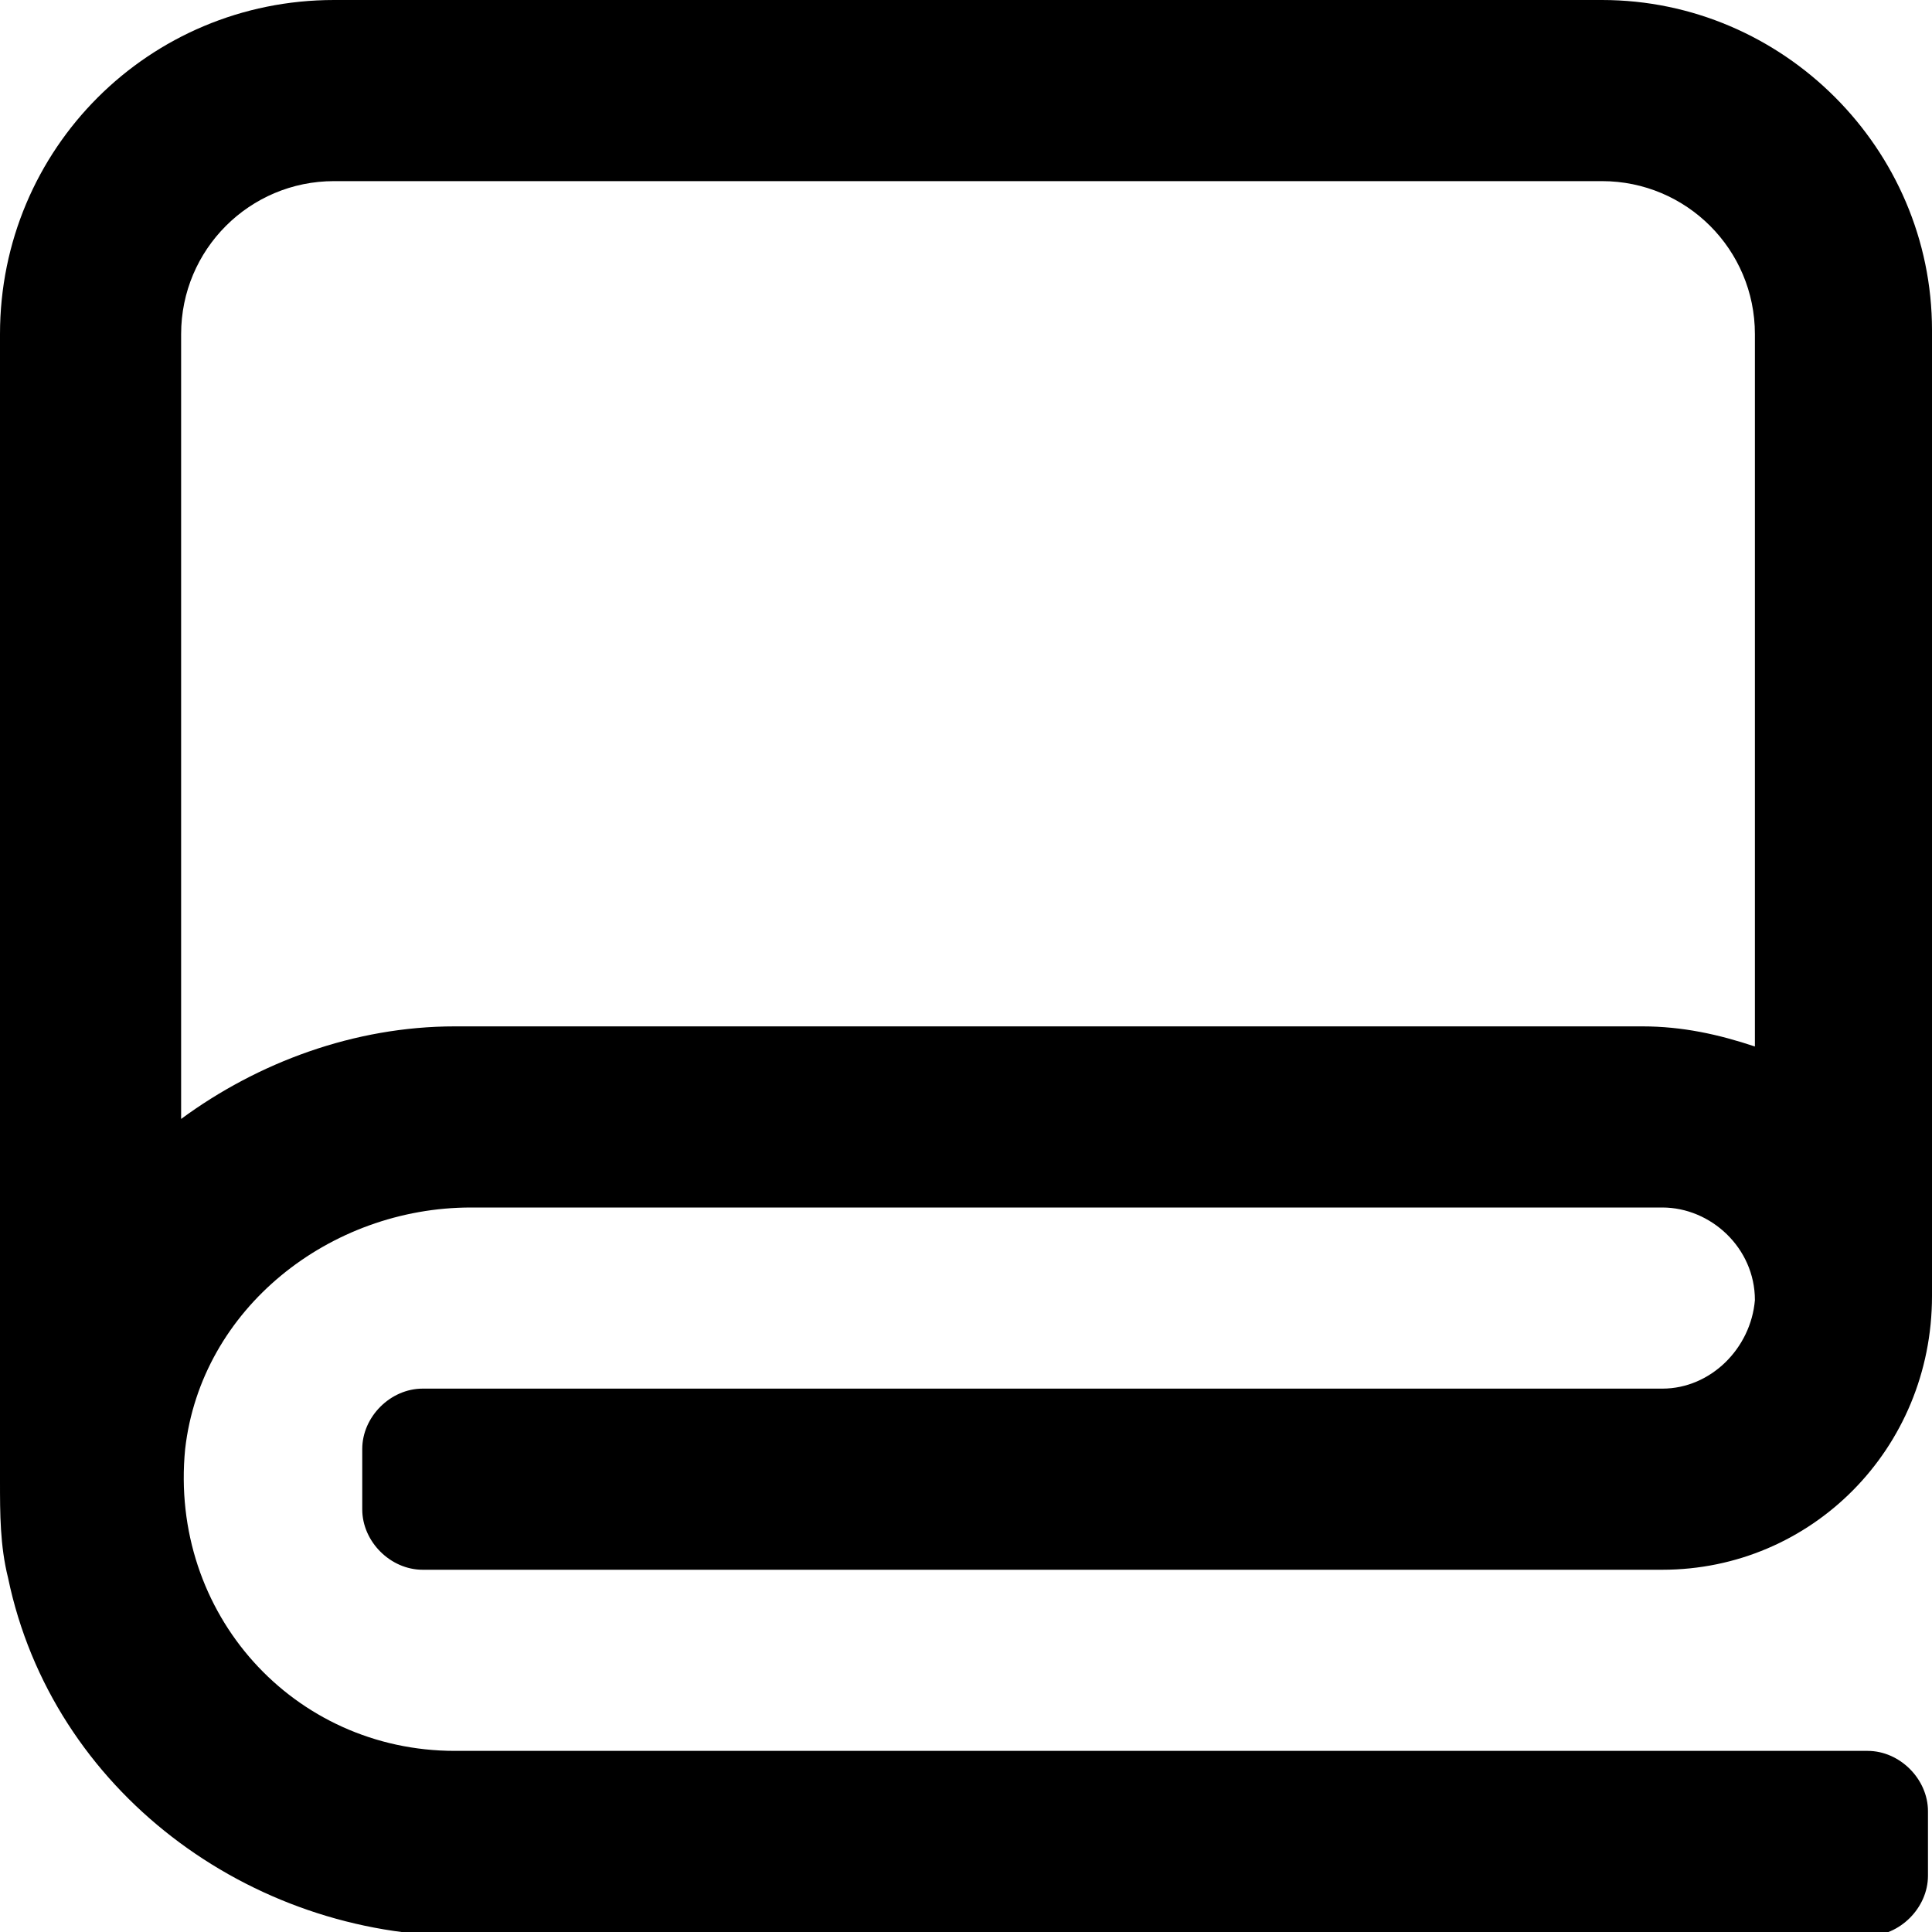 <svg enable-background="new 0 0 48 48" viewBox="0 0 48 48" xmlns="http://www.w3.org/2000/svg"><path d="m41.3 34.5h-30.8c-.8 0-1.5.7-1.5 1.5v1.5c0 .8.7 1.5 1.5 1.5h30.8c3.7 0 6.7-3 6.7-6.8v-24c0-4.5-3.7-8.2-8.2-8.2h-31.5c-4.6 0-8.3 3.7-8.3 8.3v28.5c0 .8 0 1.6.2 2.4 1.1 5.3 6 8.9 11.3 8.9h34.9c.8 0 1.5-.7 1.5-1.5v-1.6c0-.8-.7-1.5-1.5-1.5h-35.1c-4 0-7.1-3.4-6.7-7.5.4-3.5 3.6-6 7.1-6h29.6c1.2 0 2.3 1 2.3 2.3-.1 1.2-1.1 2.2-2.3 2.2zm-.5-9h-29.5c-2.5 0-4.9.9-6.8 2.3v-19.5c0-2.1 1.7-3.8 3.8-3.8h31.5c2.1 0 3.8 1.7 3.8 3.8v17.7c-.9-.3-1.8-.5-2.8-.5z"/></svg>